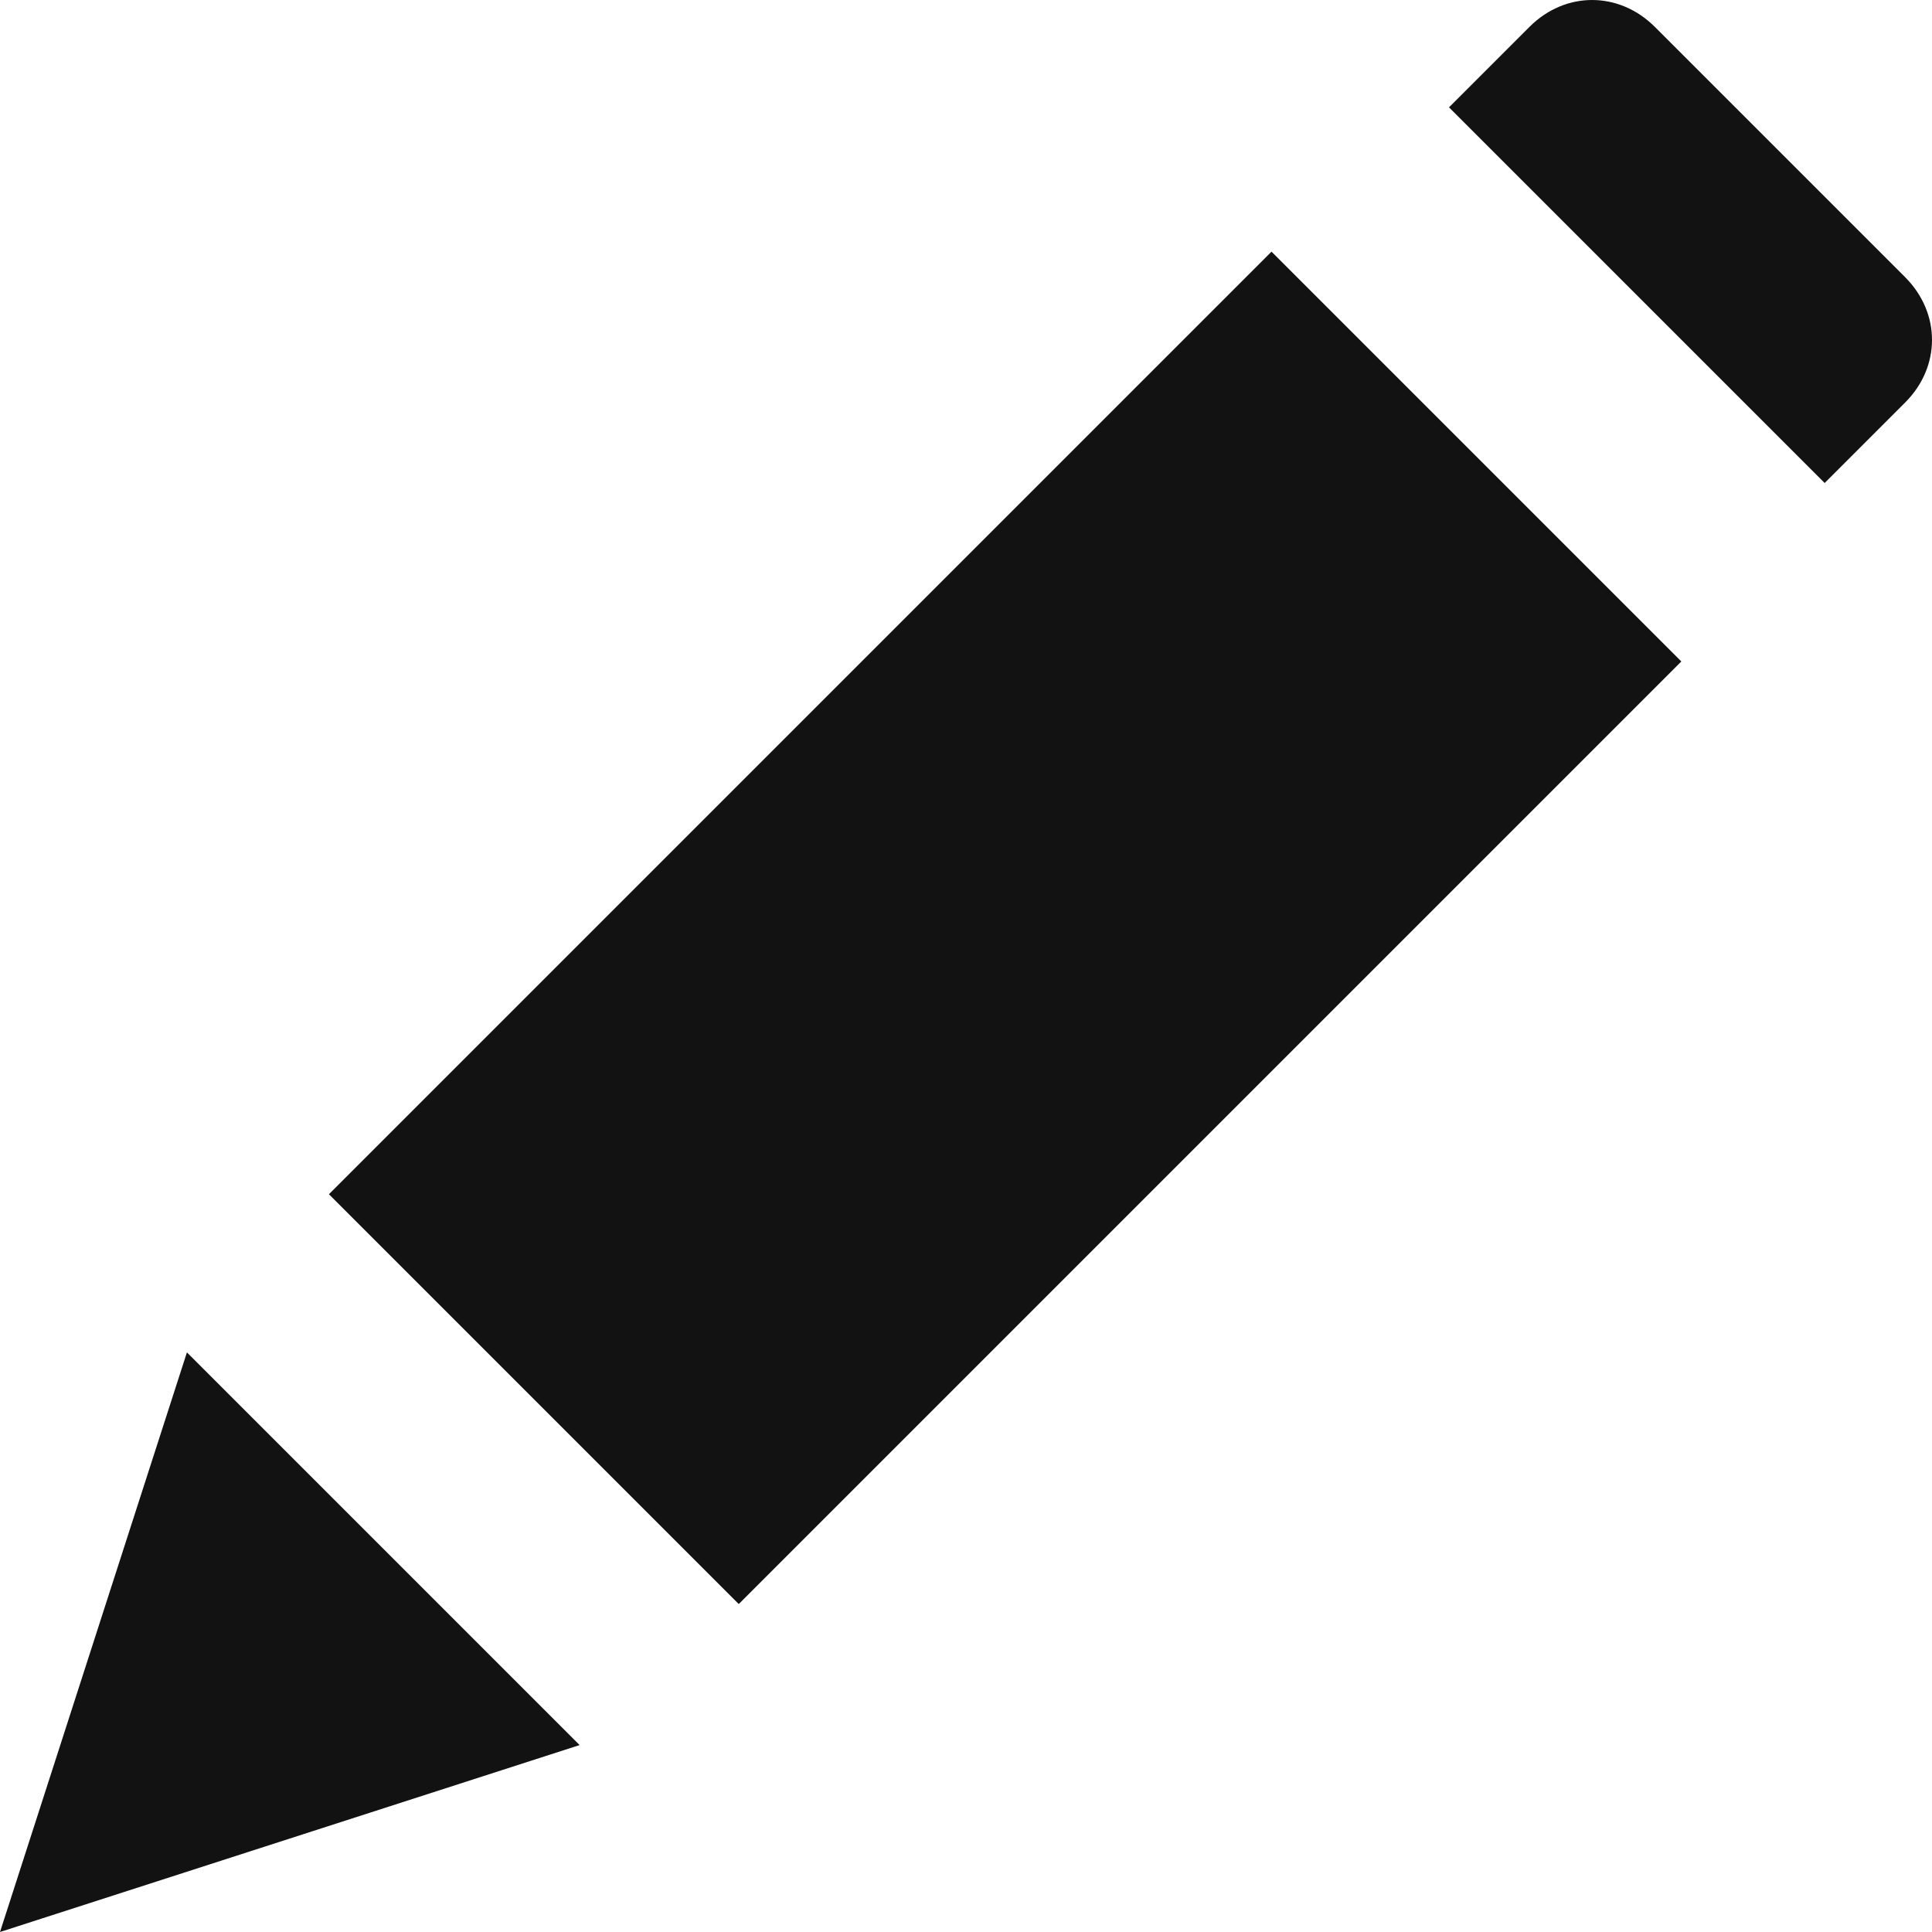 <?xml version="1.0" encoding="UTF-8"?>
<svg viewBox="0 0 16 16" version="1.1" xmlns="http://www.w3.org/2000/svg" xmlns:xlink="http://www.w3.org/1999/xlink">
    <g stroke="none" stroke-width="1" fill="none" fill-rule="evenodd">
        <g transform="translate(-103, -1103)" fill="#121212">
            <g transform="translate(99, 1099)">
                <path d="M5.548,15.2 L8.8,18.452 L4,20 L5.548,15.2 Z M14.53,6.084 L17.924,9.478 L10.118,17.284 L6.724,13.89 L14.53,6.084 Z M16.667,4.222 C16.963,3.926 17.407,3.926 17.704,4.222 L17.704,4.222 L19.778,6.296 C20.074,6.593 20.074,7.037 19.778,7.333 L19.778,7.333 L19.111,8 L16,4.889 Z"></path>
            </g>
        </g>
    </g>
</svg>